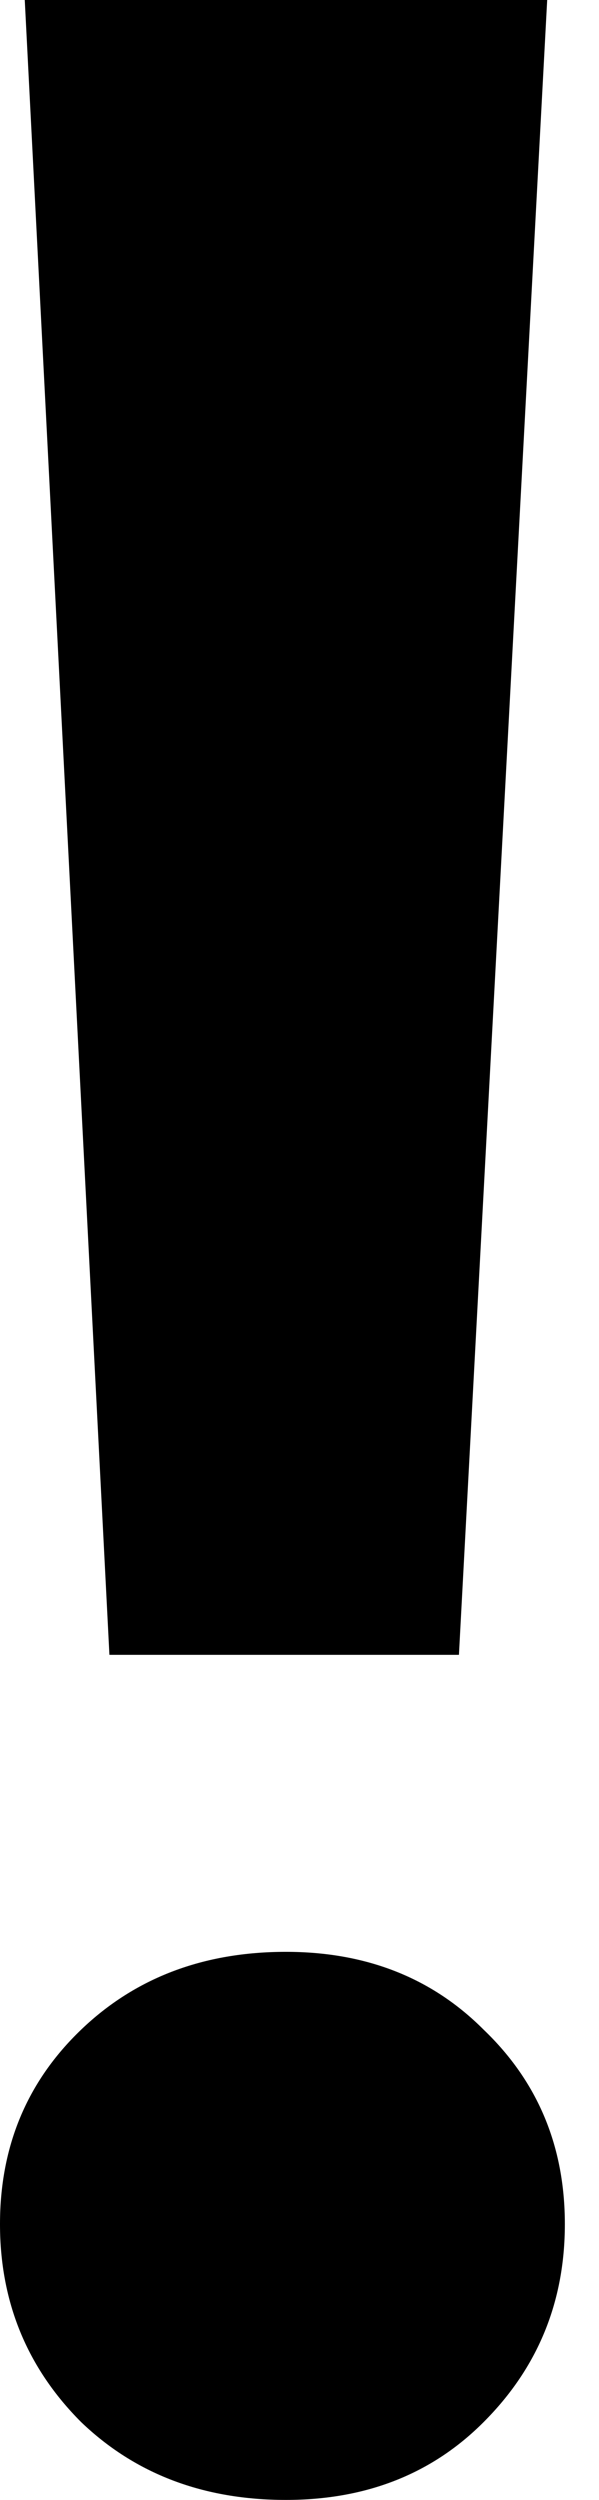 <svg width="6" height="25" viewBox="0 0 6 25" fill="none" xmlns="http://www.w3.org/2000/svg">
<path d="M0.248 0H5.481L4.597 16.549H1.096L0.248 0ZM2.864 25C2.039 25 1.355 24.741 0.813 24.222C0.271 23.68 0 23.02 0 22.242C0 21.464 0.271 20.816 0.813 20.297C1.355 19.778 2.039 19.519 2.864 19.519C3.666 19.519 4.326 19.778 4.844 20.297C5.387 20.816 5.658 21.464 5.658 22.242C5.658 23.02 5.387 23.68 4.844 24.222C4.326 24.741 3.666 25 2.864 25Z" fill="black"/>
</svg>
